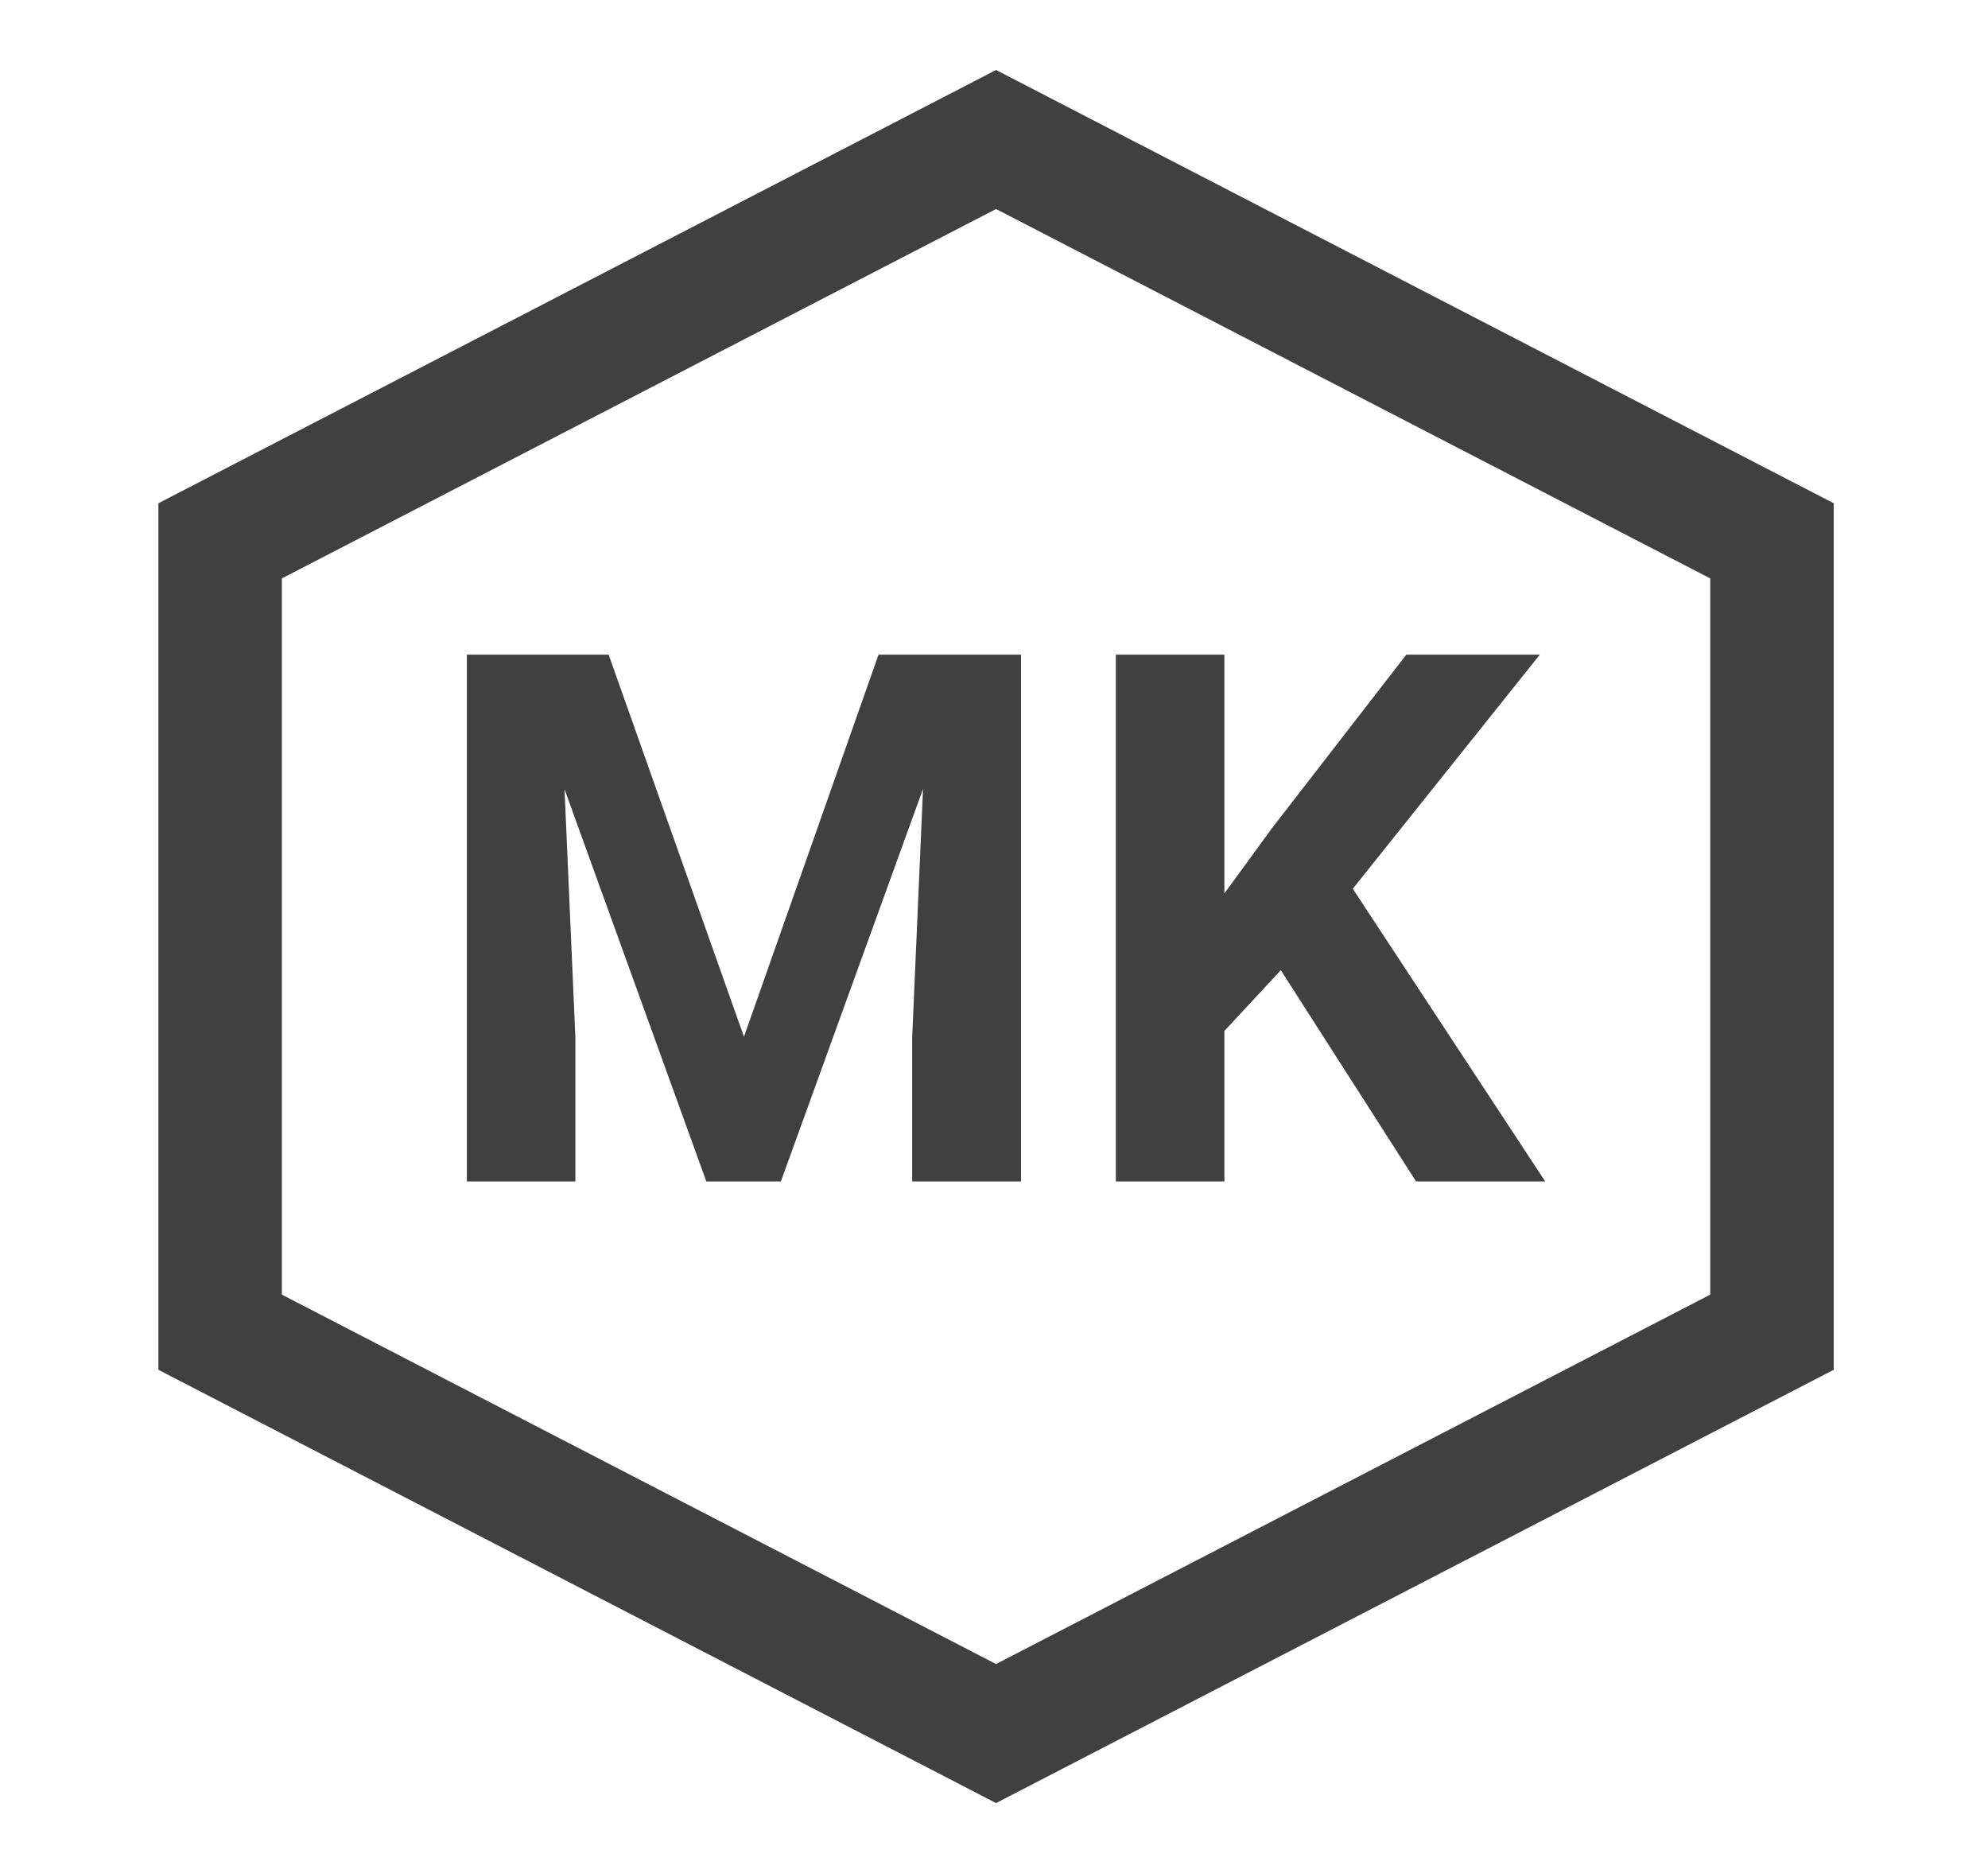 <svg width="483" height="455" viewBox="0 0 483 455" fill="none" xmlns="http://www.w3.org/2000/svg">
<rect width="483" height="455" fill="#E5E5E5"/>
<rect width="483" height="455" fill="white"/>
<path d="M242 33.887L430.516 131.38V323.62L242 421.113L53.484 323.62V131.38L242 33.887Z" stroke="black" stroke-opacity="0.75" stroke-width="30"/>
<path d="M147.879 159.031L180.75 251.844L213.445 159.031H248.074V287H221.619V252.02L224.256 191.639L189.715 287H171.609L137.156 191.727L139.793 252.02V287H113.426V159.031H147.879ZM311.18 235.672L297.469 250.438V287H271.102V159.031H297.469V217.039L309.07 201.131L341.678 159.031H374.109L328.67 215.896L375.428 287H344.051L311.18 235.672Z" fill="black" fill-opacity="0.75"/>
</svg>
